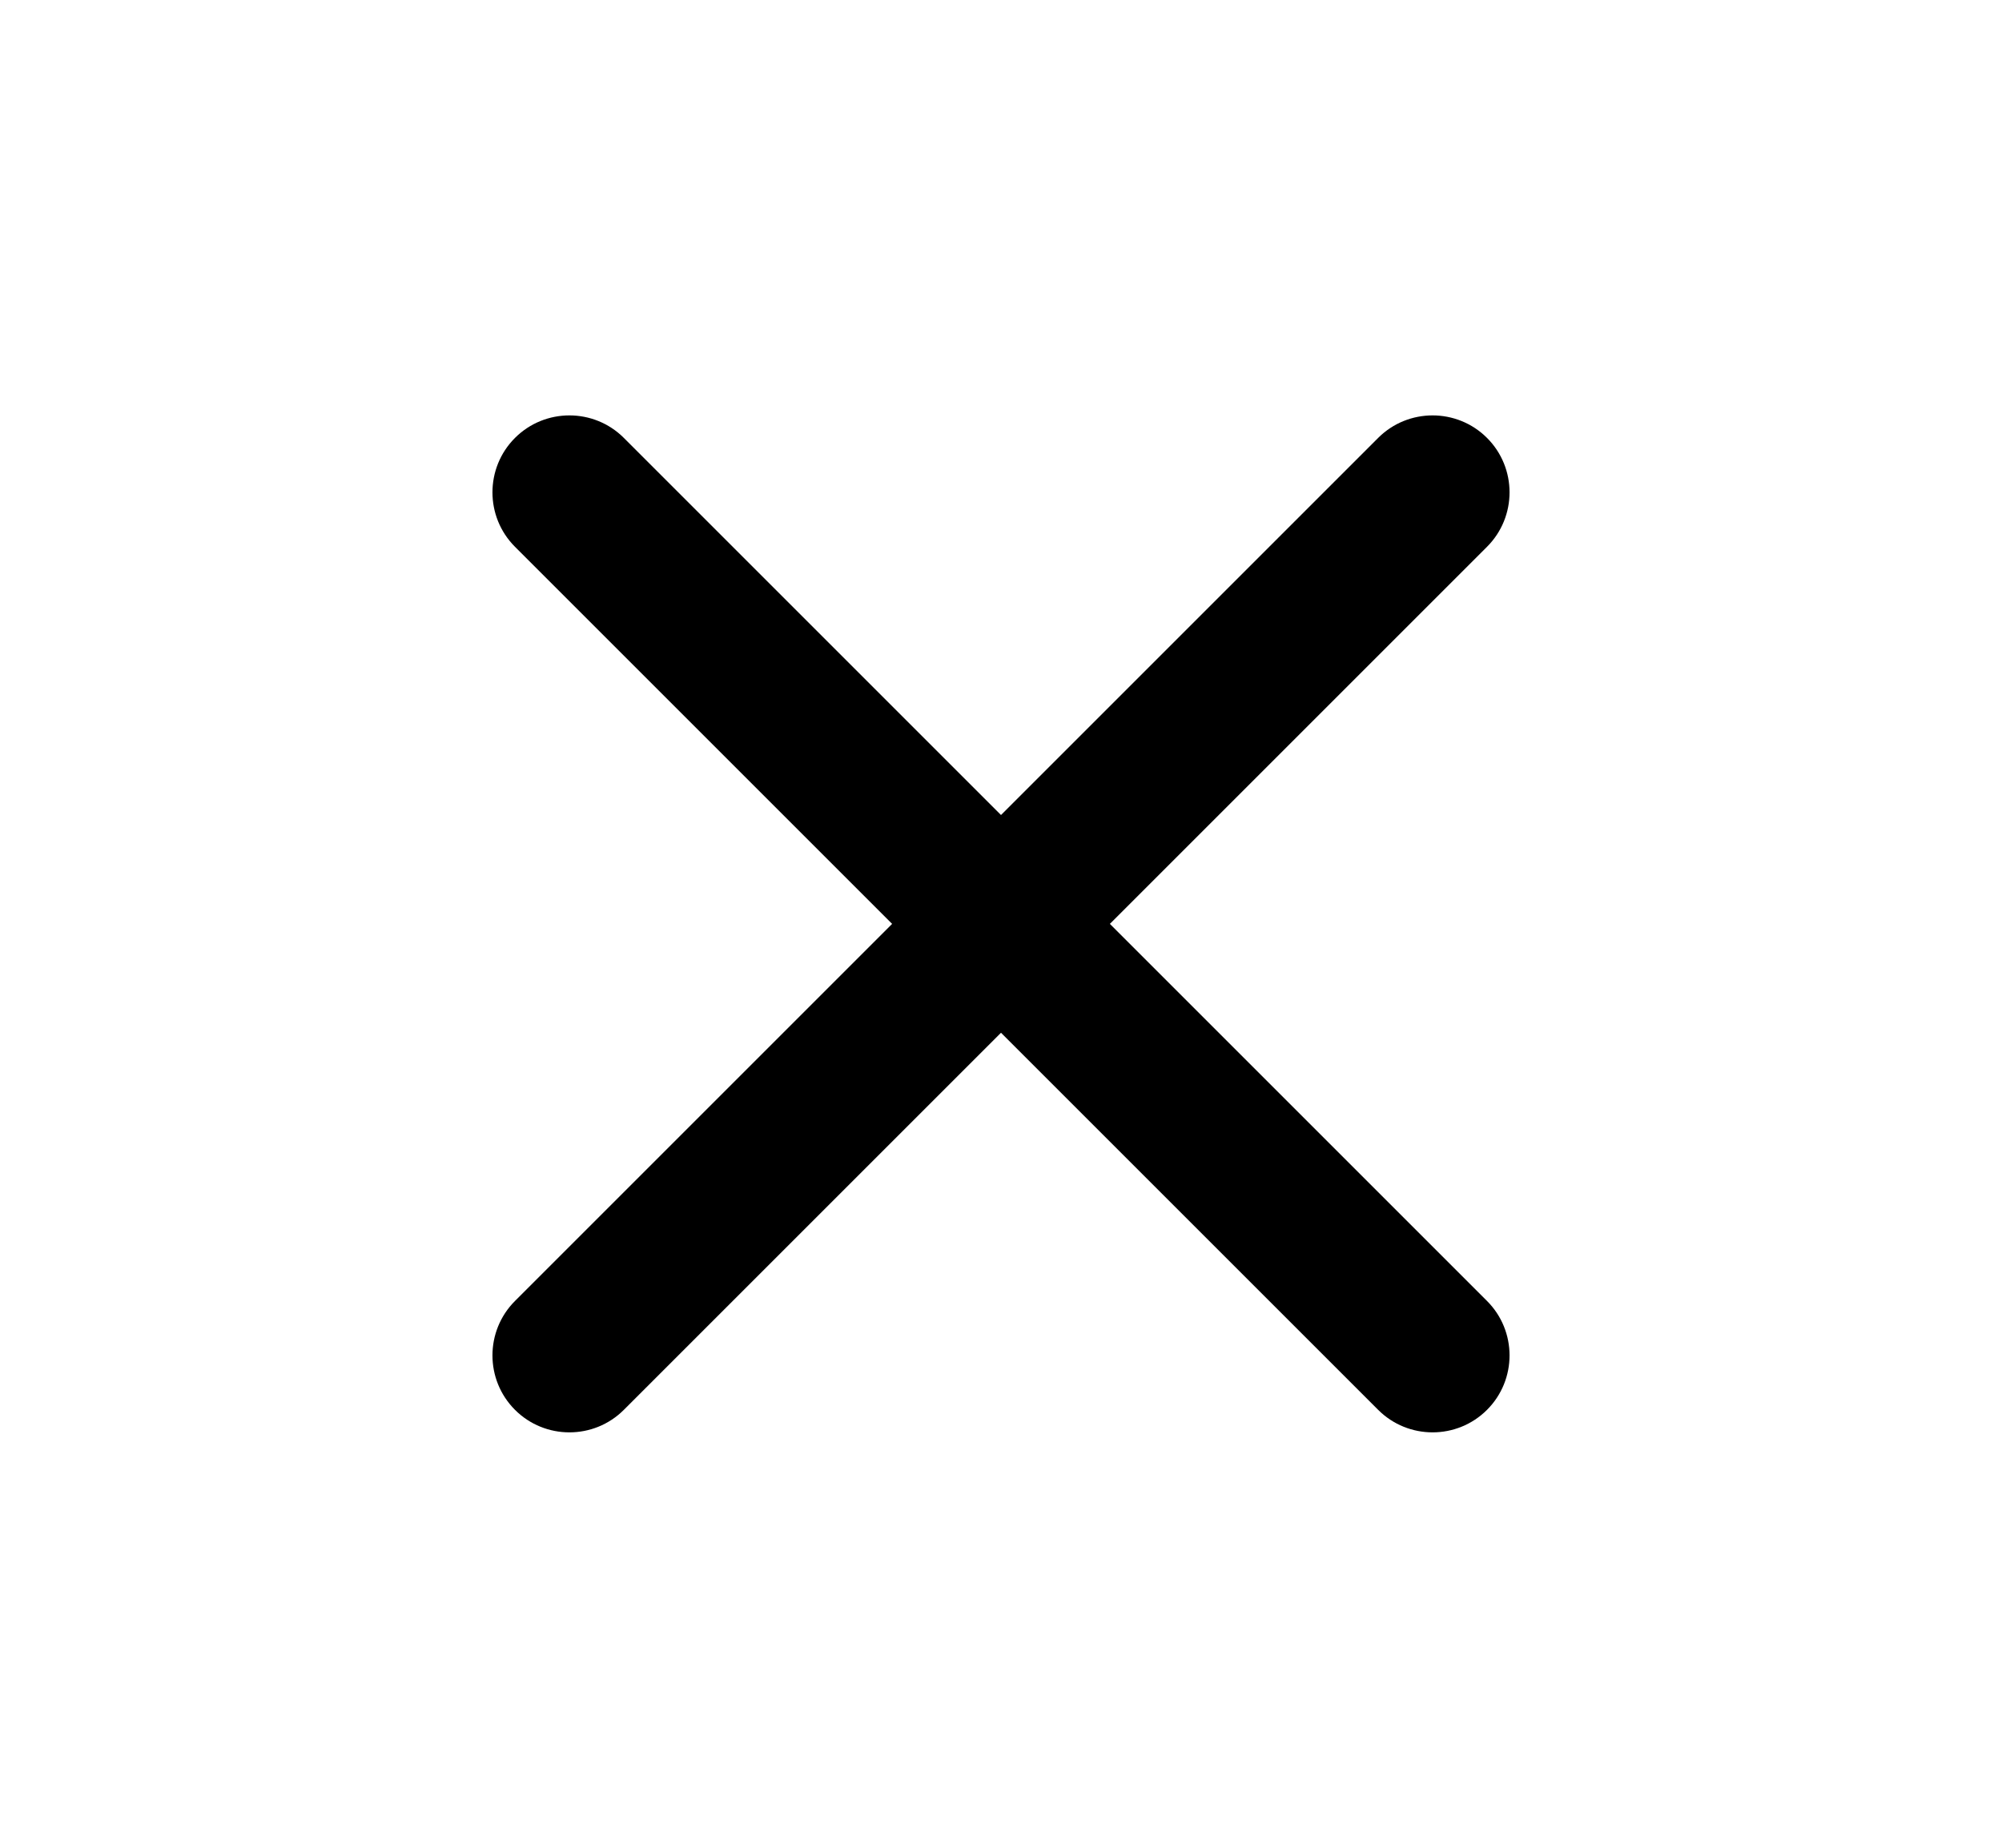 <svg viewBox="0 0 13 12" fill="none" xmlns="http://www.w3.org/2000/svg">
    <path fill-rule="evenodd" clip-rule="evenodd"
        d="M9.656 2.844C9.851 3.039 9.851 3.356 9.656 3.551L7.207 6L9.656 8.449C9.851 8.644 9.851 8.961 9.656 9.156C9.461 9.351 9.144 9.351 8.949 9.156L6.5 6.707L4.051 9.156C3.856 9.351 3.539 9.351 3.344 9.156C3.149 8.961 3.149 8.644 3.344 8.449L5.793 6L3.344 3.551C3.149 3.356 3.149 3.039 3.344 2.844C3.539 2.649 3.856 2.649 4.051 2.844L6.5 5.293L8.949 2.844C9.144 2.649 9.461 2.649 9.656 2.844Z"
        fill="currentColor" />
</svg>
